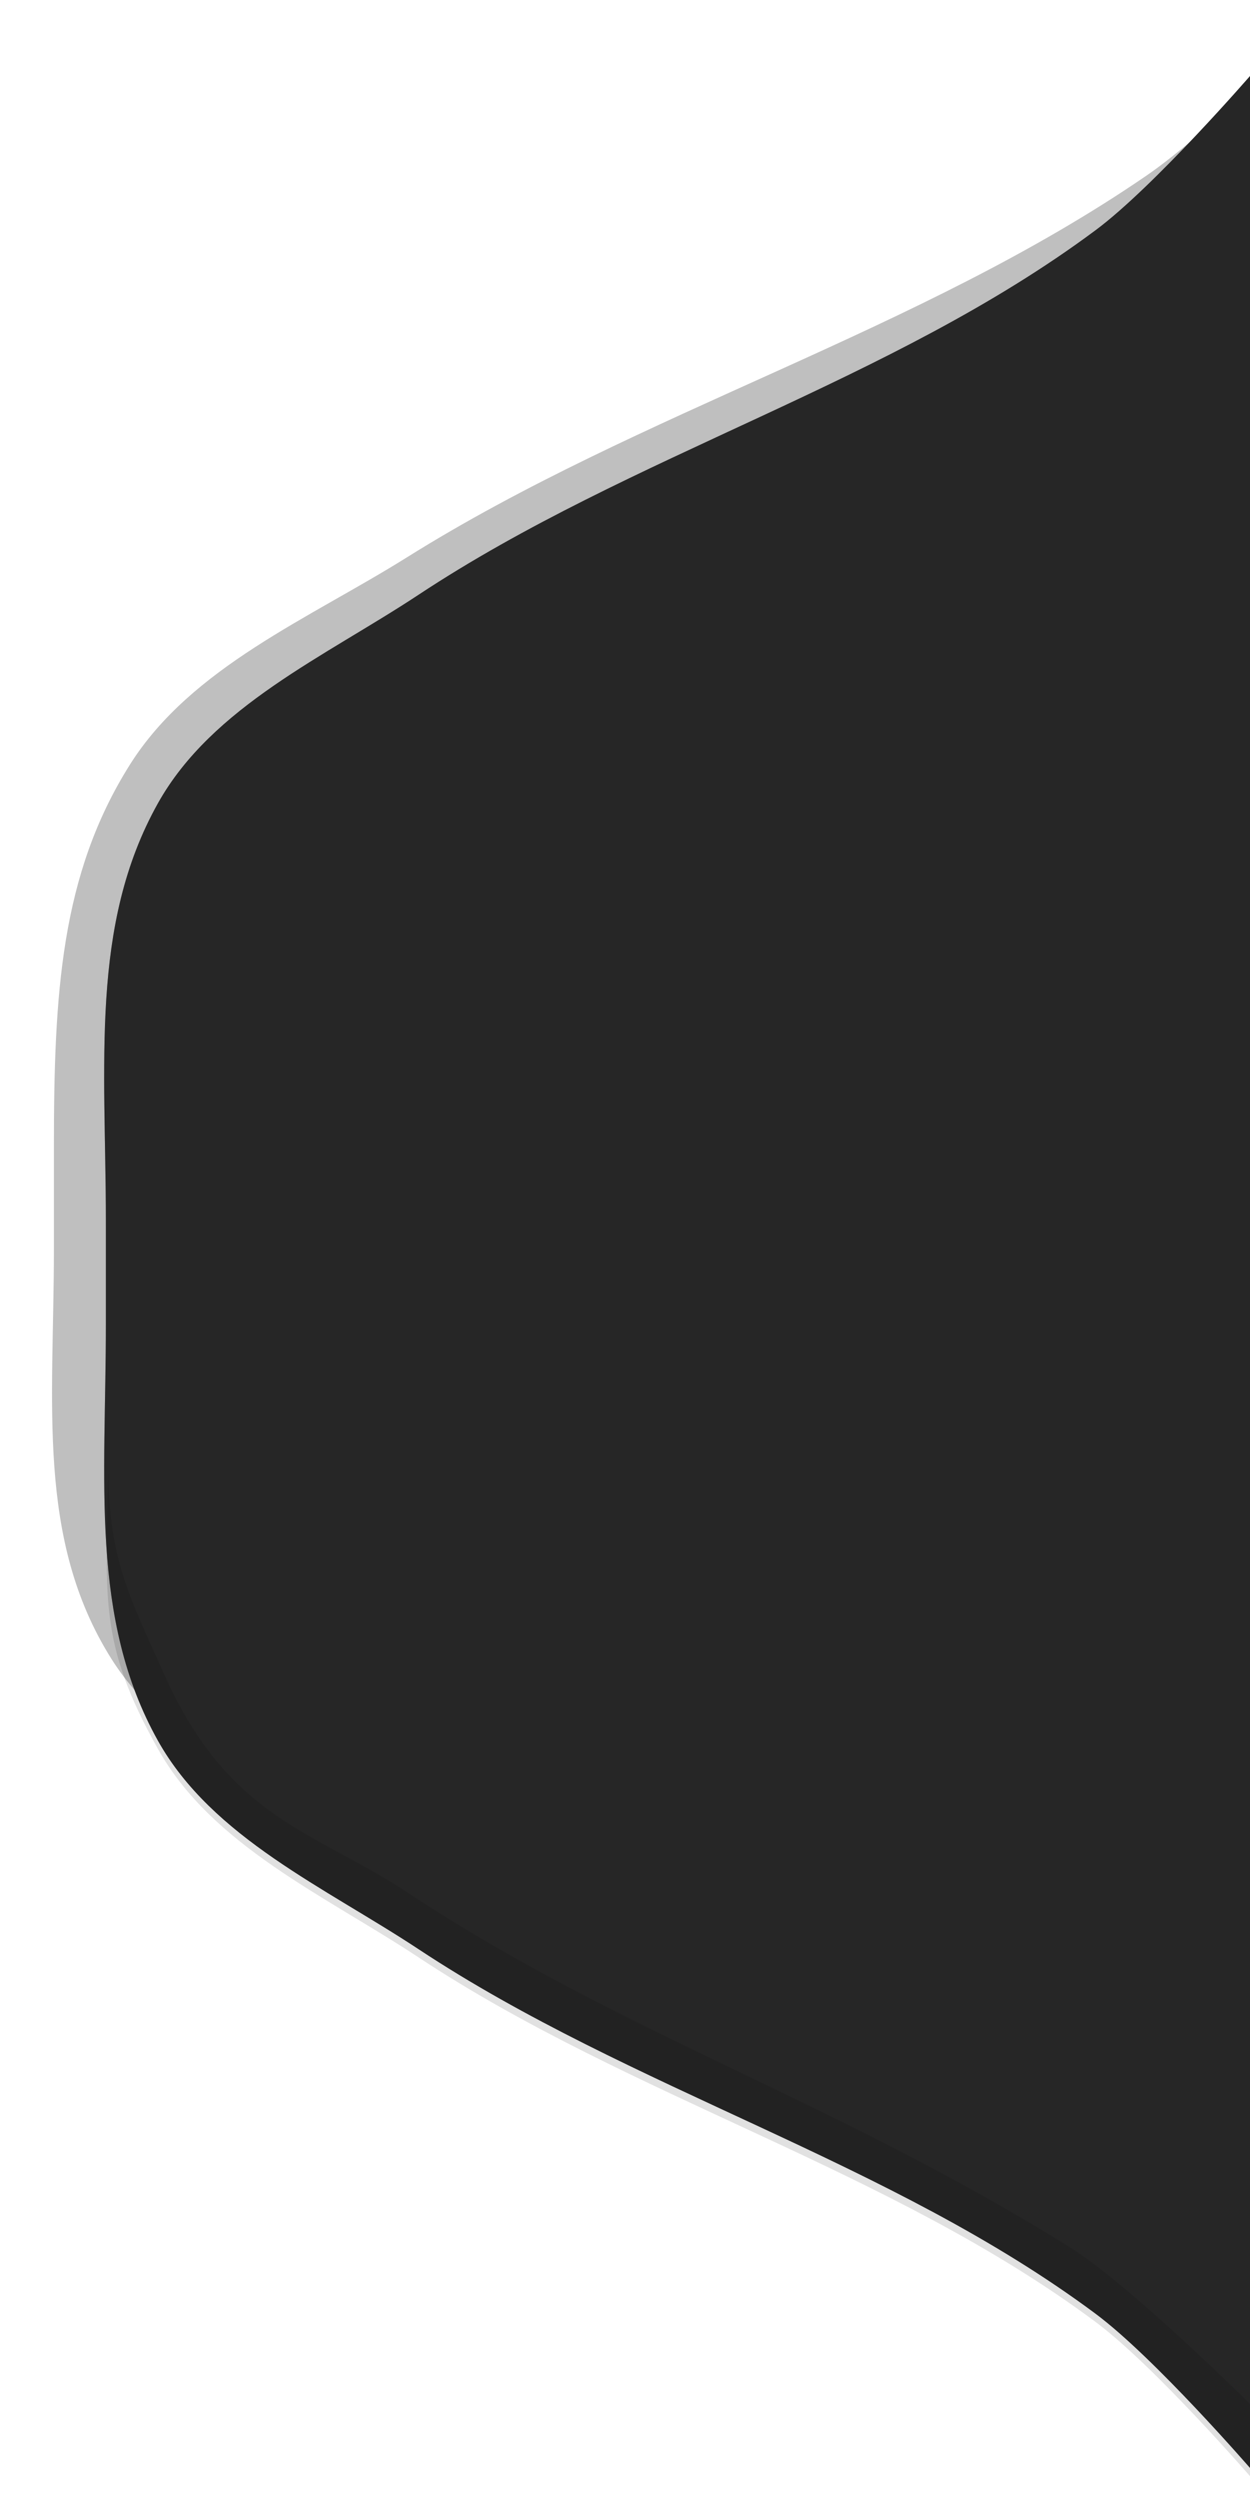 <?xml version="1.0" encoding="UTF-8" standalone="no"?>
<!-- Created with Inkscape (http://www.inkscape.org/) -->

<svg
   xmlns:dc="http://purl.org/dc/elements/1.1/"
   xmlns:cc="http://creativecommons.org/ns#"
   xmlns:rdf="http://www.w3.org/1999/02/22-rdf-syntax-ns#"
   xmlns:svg="http://www.w3.org/2000/svg"
   xmlns="http://www.w3.org/2000/svg"
   xmlns:sodipodi="http://sodipodi.sourceforge.net/DTD/sodipodi-0.dtd"
   xmlns:inkscape="http://www.inkscape.org/namespaces/inkscape"
   width="24"
   height="48"
   id="svg32934"
   version="1.1"
   inkscape:version="0.48.4 r9939"
   sodipodi:docname="tab-left-4.svg">
  <defs
     id="defs32936" />
  <sodipodi:namedview
     id="base"
     pagecolor="#3b4953"
     bordercolor="#666666"
     borderopacity="1.0"
     inkscape:pageopacity="1"
     inkscape:pageshadow="2"
     inkscape:zoom="7.9962829"
     inkscape:cx="-15.059569"
     inkscape:cy="18.544731"
     inkscape:current-layer="layer1"
     showgrid="true"
     inkscape:grid-bbox="true"
     inkscape:document-units="px"
     inkscape:window-width="1366"
     inkscape:window-height="711"
     inkscape:window-x="0"
     inkscape:window-y="339"
     inkscape:window-maximized="1"
     inkscape:snap-global="false">
    <inkscape:grid
       type="xygrid"
       id="grid2987"
       empspacing="5"
       visible="true"
       enabled="true"
       snapvisiblegridlinesonly="true" />
  </sodipodi:namedview>
  <g
     id="layer1"
     inkscape:label="Layer 1"
     inkscape:groupmode="layer"
     transform="translate(0,32)">
    <path
       style="fill:#353535;fill-opacity:1;stroke:none;opacity:0.32"
       d="m 25.329,-31.578 c 0,0 -2.094,2.11 -3.313,2.947 -4.392,3.016 -9.687,4.505 -14.203,7.332 -1.876,1.175 -4.138,2.106 -5.318,3.979 -1.331,2.113 -1.46,4.403 -1.46,7.349 0,0.655 0,1.31 0,1.964 0,2.947 -0.345,5.554 1.104,7.857 1.151,1.829 3.555,2.772 5.521,3.929 4.533,2.667 9.995,3.99 14.355,6.875 1.253,0.829 3.313,2.947 3.313,2.947 z"
       id="path4143-6"
       inkscape:connector-curvature="0"
       sodipodi:nodetypes="caaaccaaacc" />
    <path
       style="fill:#393939;fill-opacity:1;stroke:none"
       d="m 24.033,-30.578 c 0,0 -1.865,2.156 -3,3 -3.949,2.938 -8.895,4.285 -13,7 -1.78,1.177 -3.958,2.137 -5,4 -1.312,2.345 -1,5 -1,8 0,0.667 0,1.333 0,2 0,3 -0.312,5.655 1,8 1.042,1.863 3.22,2.823 5,4 4.105,2.715 9.051,4.062 13,7 1.135,0.844 3,3 3,3 z"
       id="path4143"
       inkscape:connector-curvature="0"
       sodipodi:nodetypes="caaaccaaacc" />
    <path
       style="opacity:0.34;fill:#000000;fill-opacity:1;stroke:none"
       d="m 24.033,-30.578 c 0,0 -1.865,2.156 -3,3 -3.949,2.938 -8.895,4.285 -13,7 -1.78,1.177 -3.958,2.137 -5,4 -1.312,2.345 -1,5 -1,8 0,0.667 0,1.333 0,2 0,3 -0.312,5.655 1,8 1.042,1.863 3.22,2.823 5,4 4.105,2.715 9.051,4.062 13,7 1.135,0.844 3,3 3,3 z"
       id="path4143-8"
       inkscape:connector-curvature="0"
       sodipodi:nodetypes="caaaccaaacc" />
    <path
       style="opacity:0.12;fill:#000000;fill-opacity:1;stroke:none"
       d="m 2.001,-11.578 c 0.006,0.385 0.031,0.76 0.031,1.156 l 0,2 c 0,-1.102 -0.043,-2.145 -0.031,-3.156 z m 0.076,7.785 c 0.02,1.74 0.386,2.404 1.082,3.955 1.245,2.777 2.89,3 4.67,4.178 4.105,2.715 8.137,3.961 12.695,6.797 1.201,0.747 3.559,3.102 3.559,3.102 l -0.051,1.34 c 0,0 -1.865,-2.156 -3,-3 -3.949,-2.938 -8.895,-4.285 -13,-7 -1.78,-1.177 -3.958,-2.137 -5,-4 C 1.894,-0.457 2.035,-1.268 2.077,-3.793 z"
       id="path4143-8-2"
       inkscape:connector-curvature="0"
       sodipodi:nodetypes="cscccsssccsssc" />
  </g>
</svg>
